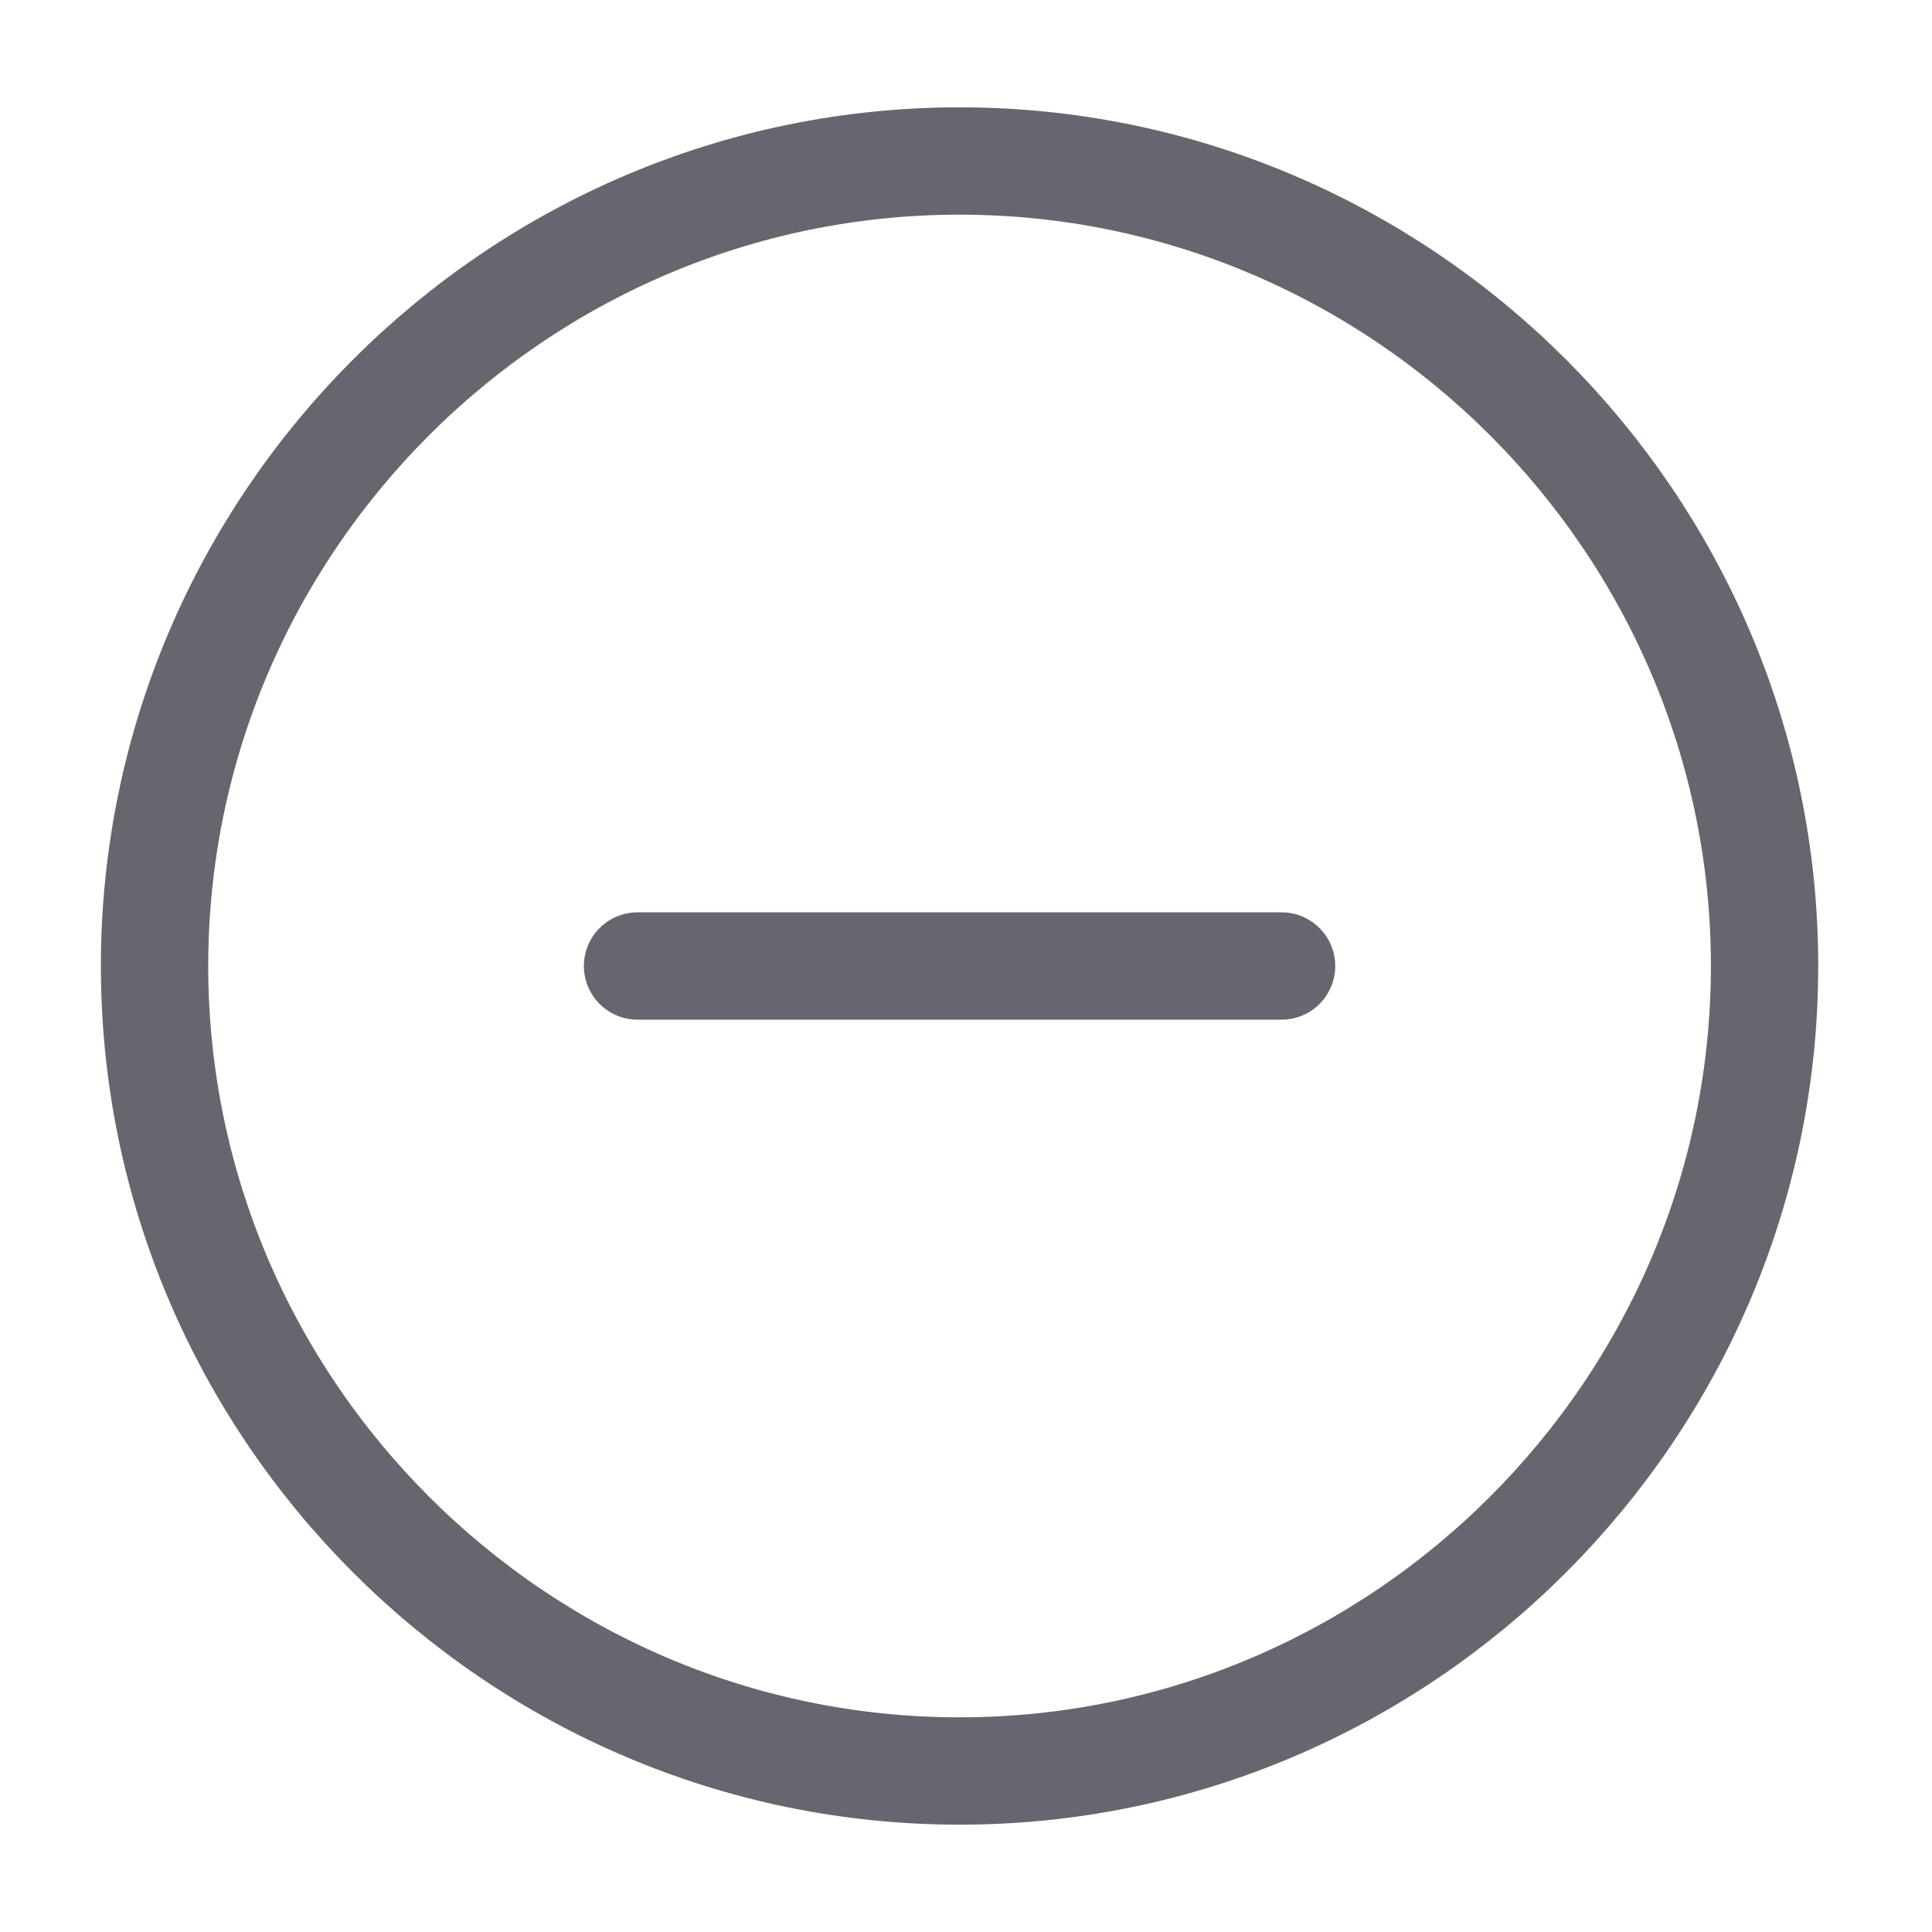 <svg width="27" height="27" viewBox="0 0 27 27" fill="none" xmlns="http://www.w3.org/2000/svg">
<path d="M13.41 24.75C19.597 24.75 24.66 19.688 24.66 13.5C24.66 7.312 19.597 2.25 13.41 2.25C7.222 2.25 2.16 7.312 2.16 13.5C2.16 19.688 7.222 24.75 13.41 24.75Z" stroke="#66666E" stroke-width="1.5" stroke-linecap="round" stroke-linejoin="round"/>
<path d="M8.91 13.5H17.91" stroke="#66666E" stroke-width="1.5" stroke-linecap="round" stroke-linejoin="round"/>
</svg>
